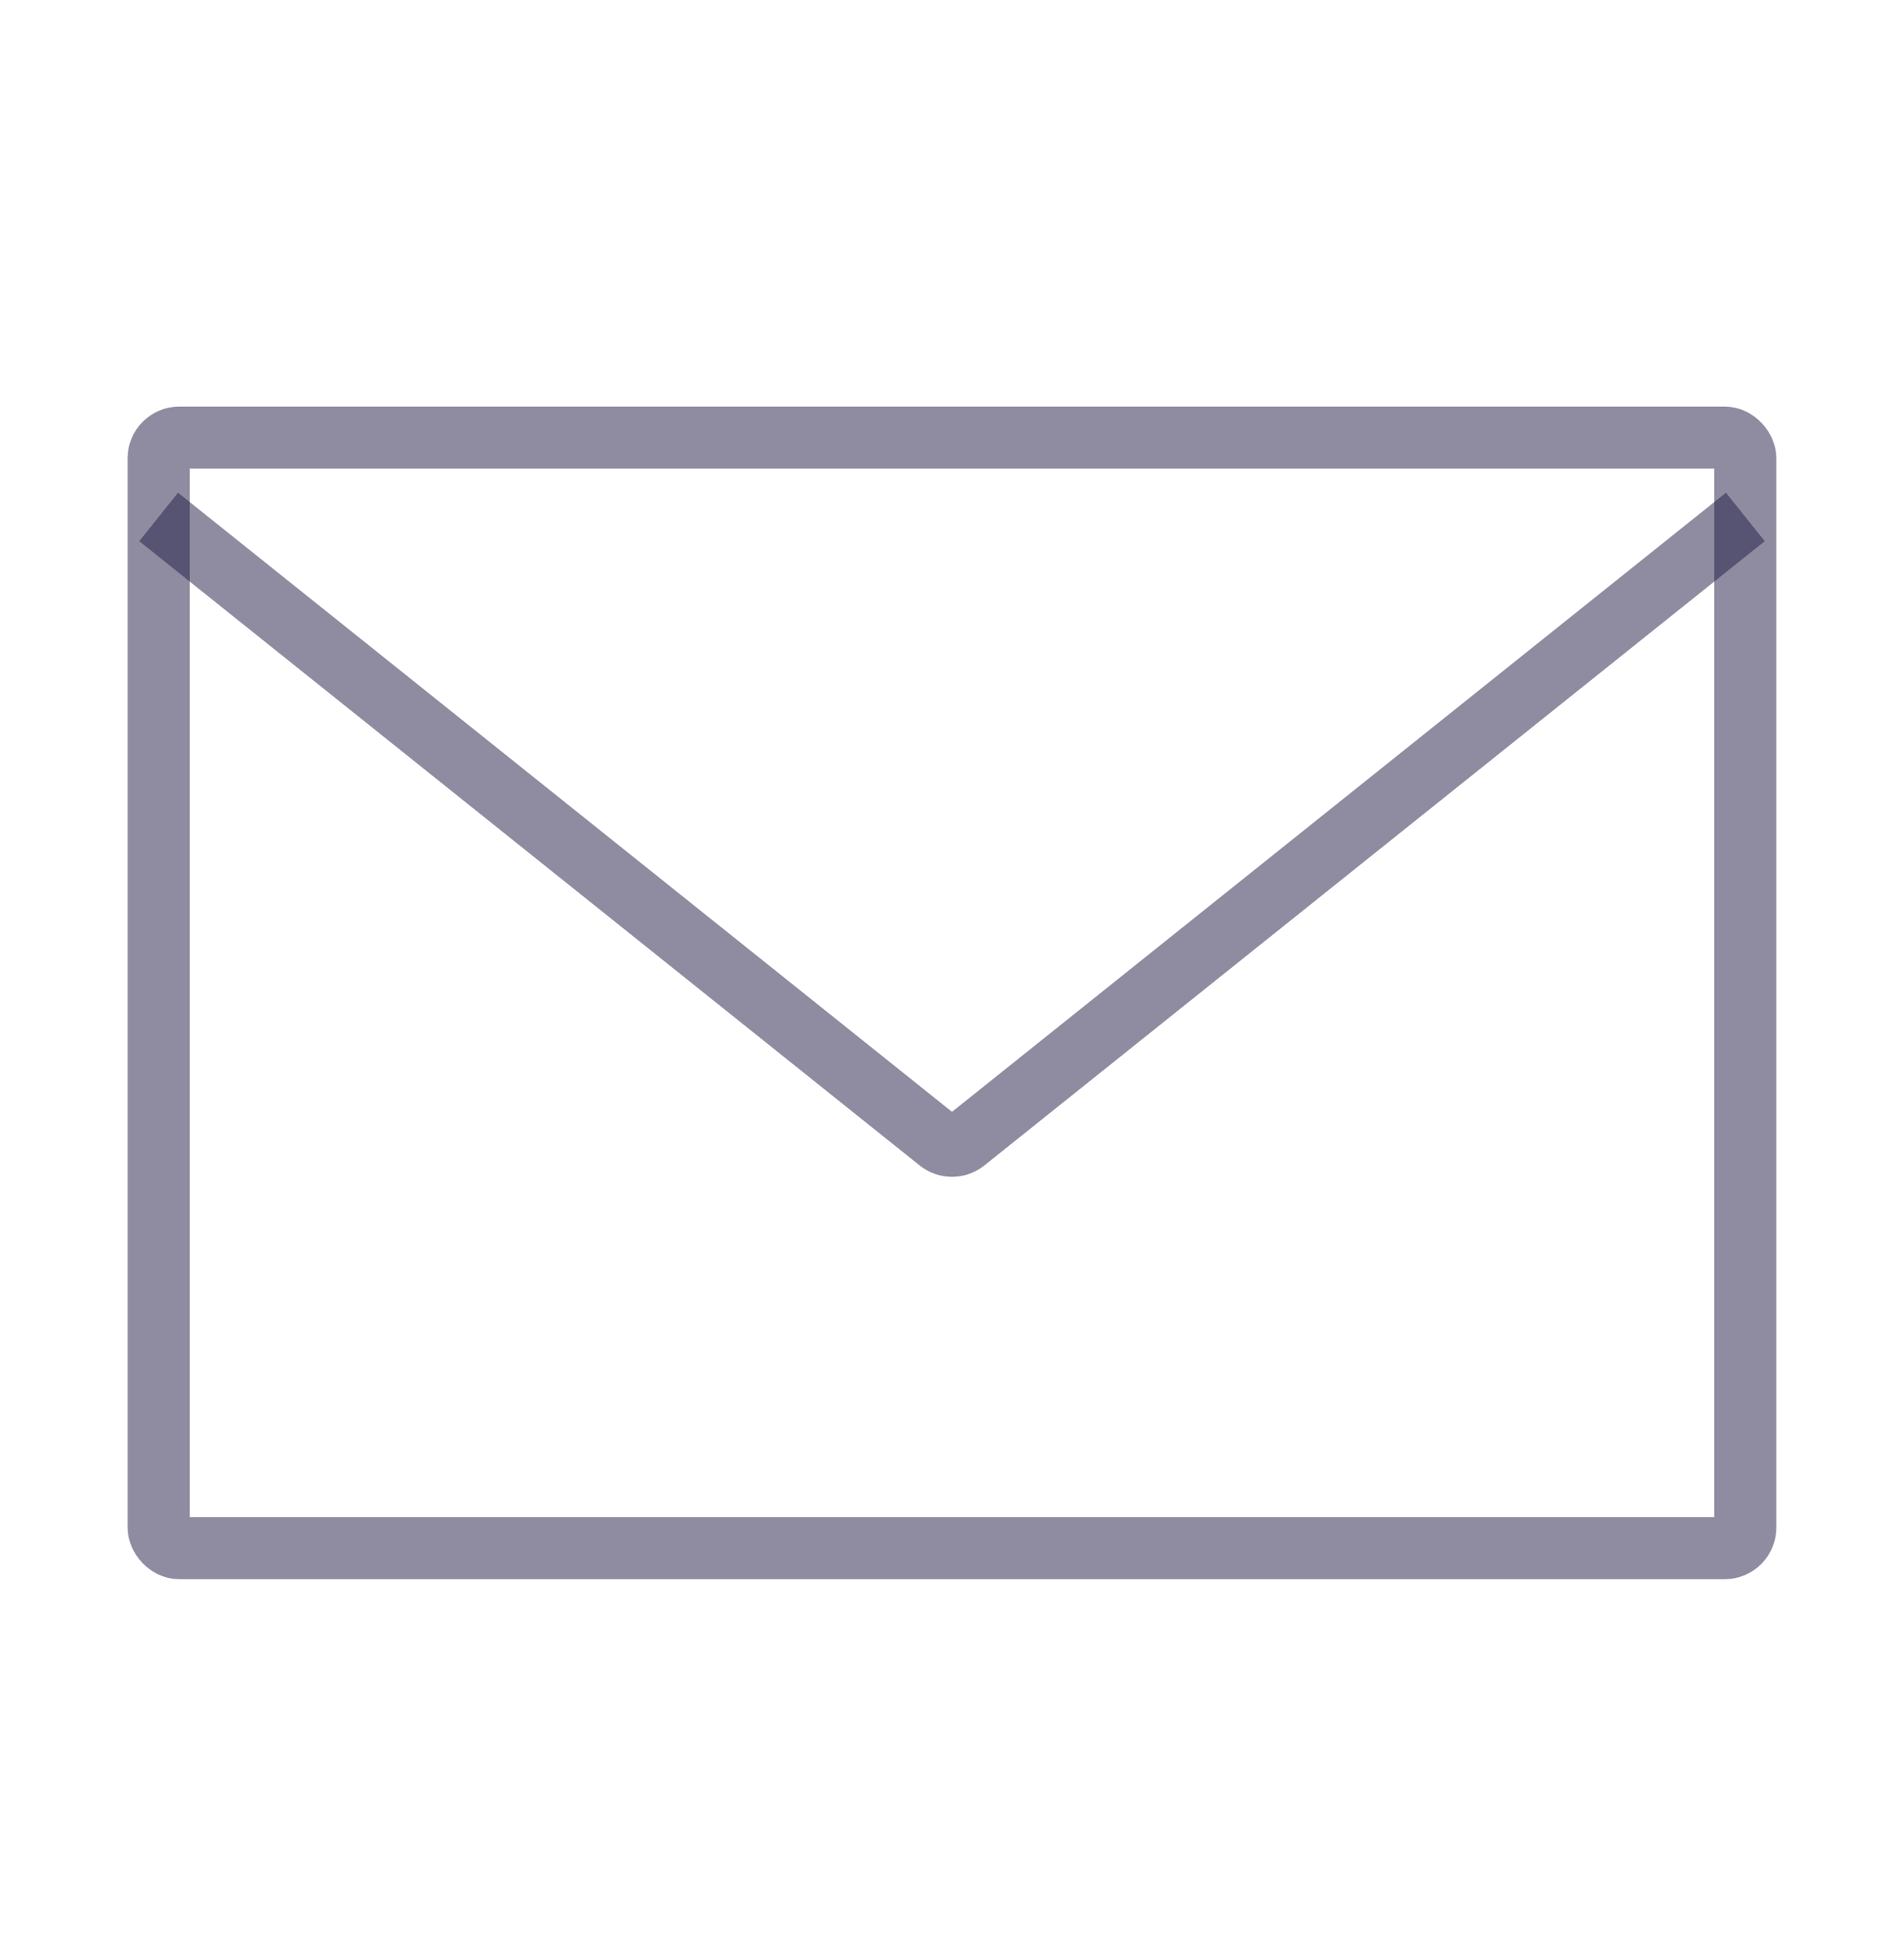 <svg width="46" height="47" viewBox="0 0 46 47" fill="none" xmlns="http://www.w3.org/2000/svg">
<path d="M3.833 12.49L22.688 27.574C22.87 27.72 23.13 27.72 23.312 27.574L42.167 12.49" stroke="#211A44" stroke-opacity="0.5" stroke-width="1.5"/>
<rect x="3.833" y="10.573" width="38.333" height="26.833" rx="0.5" stroke="#211A44" stroke-opacity="0.5" stroke-width="1.5" stroke-linecap="round" stroke-linejoin="round"/>
</svg>
